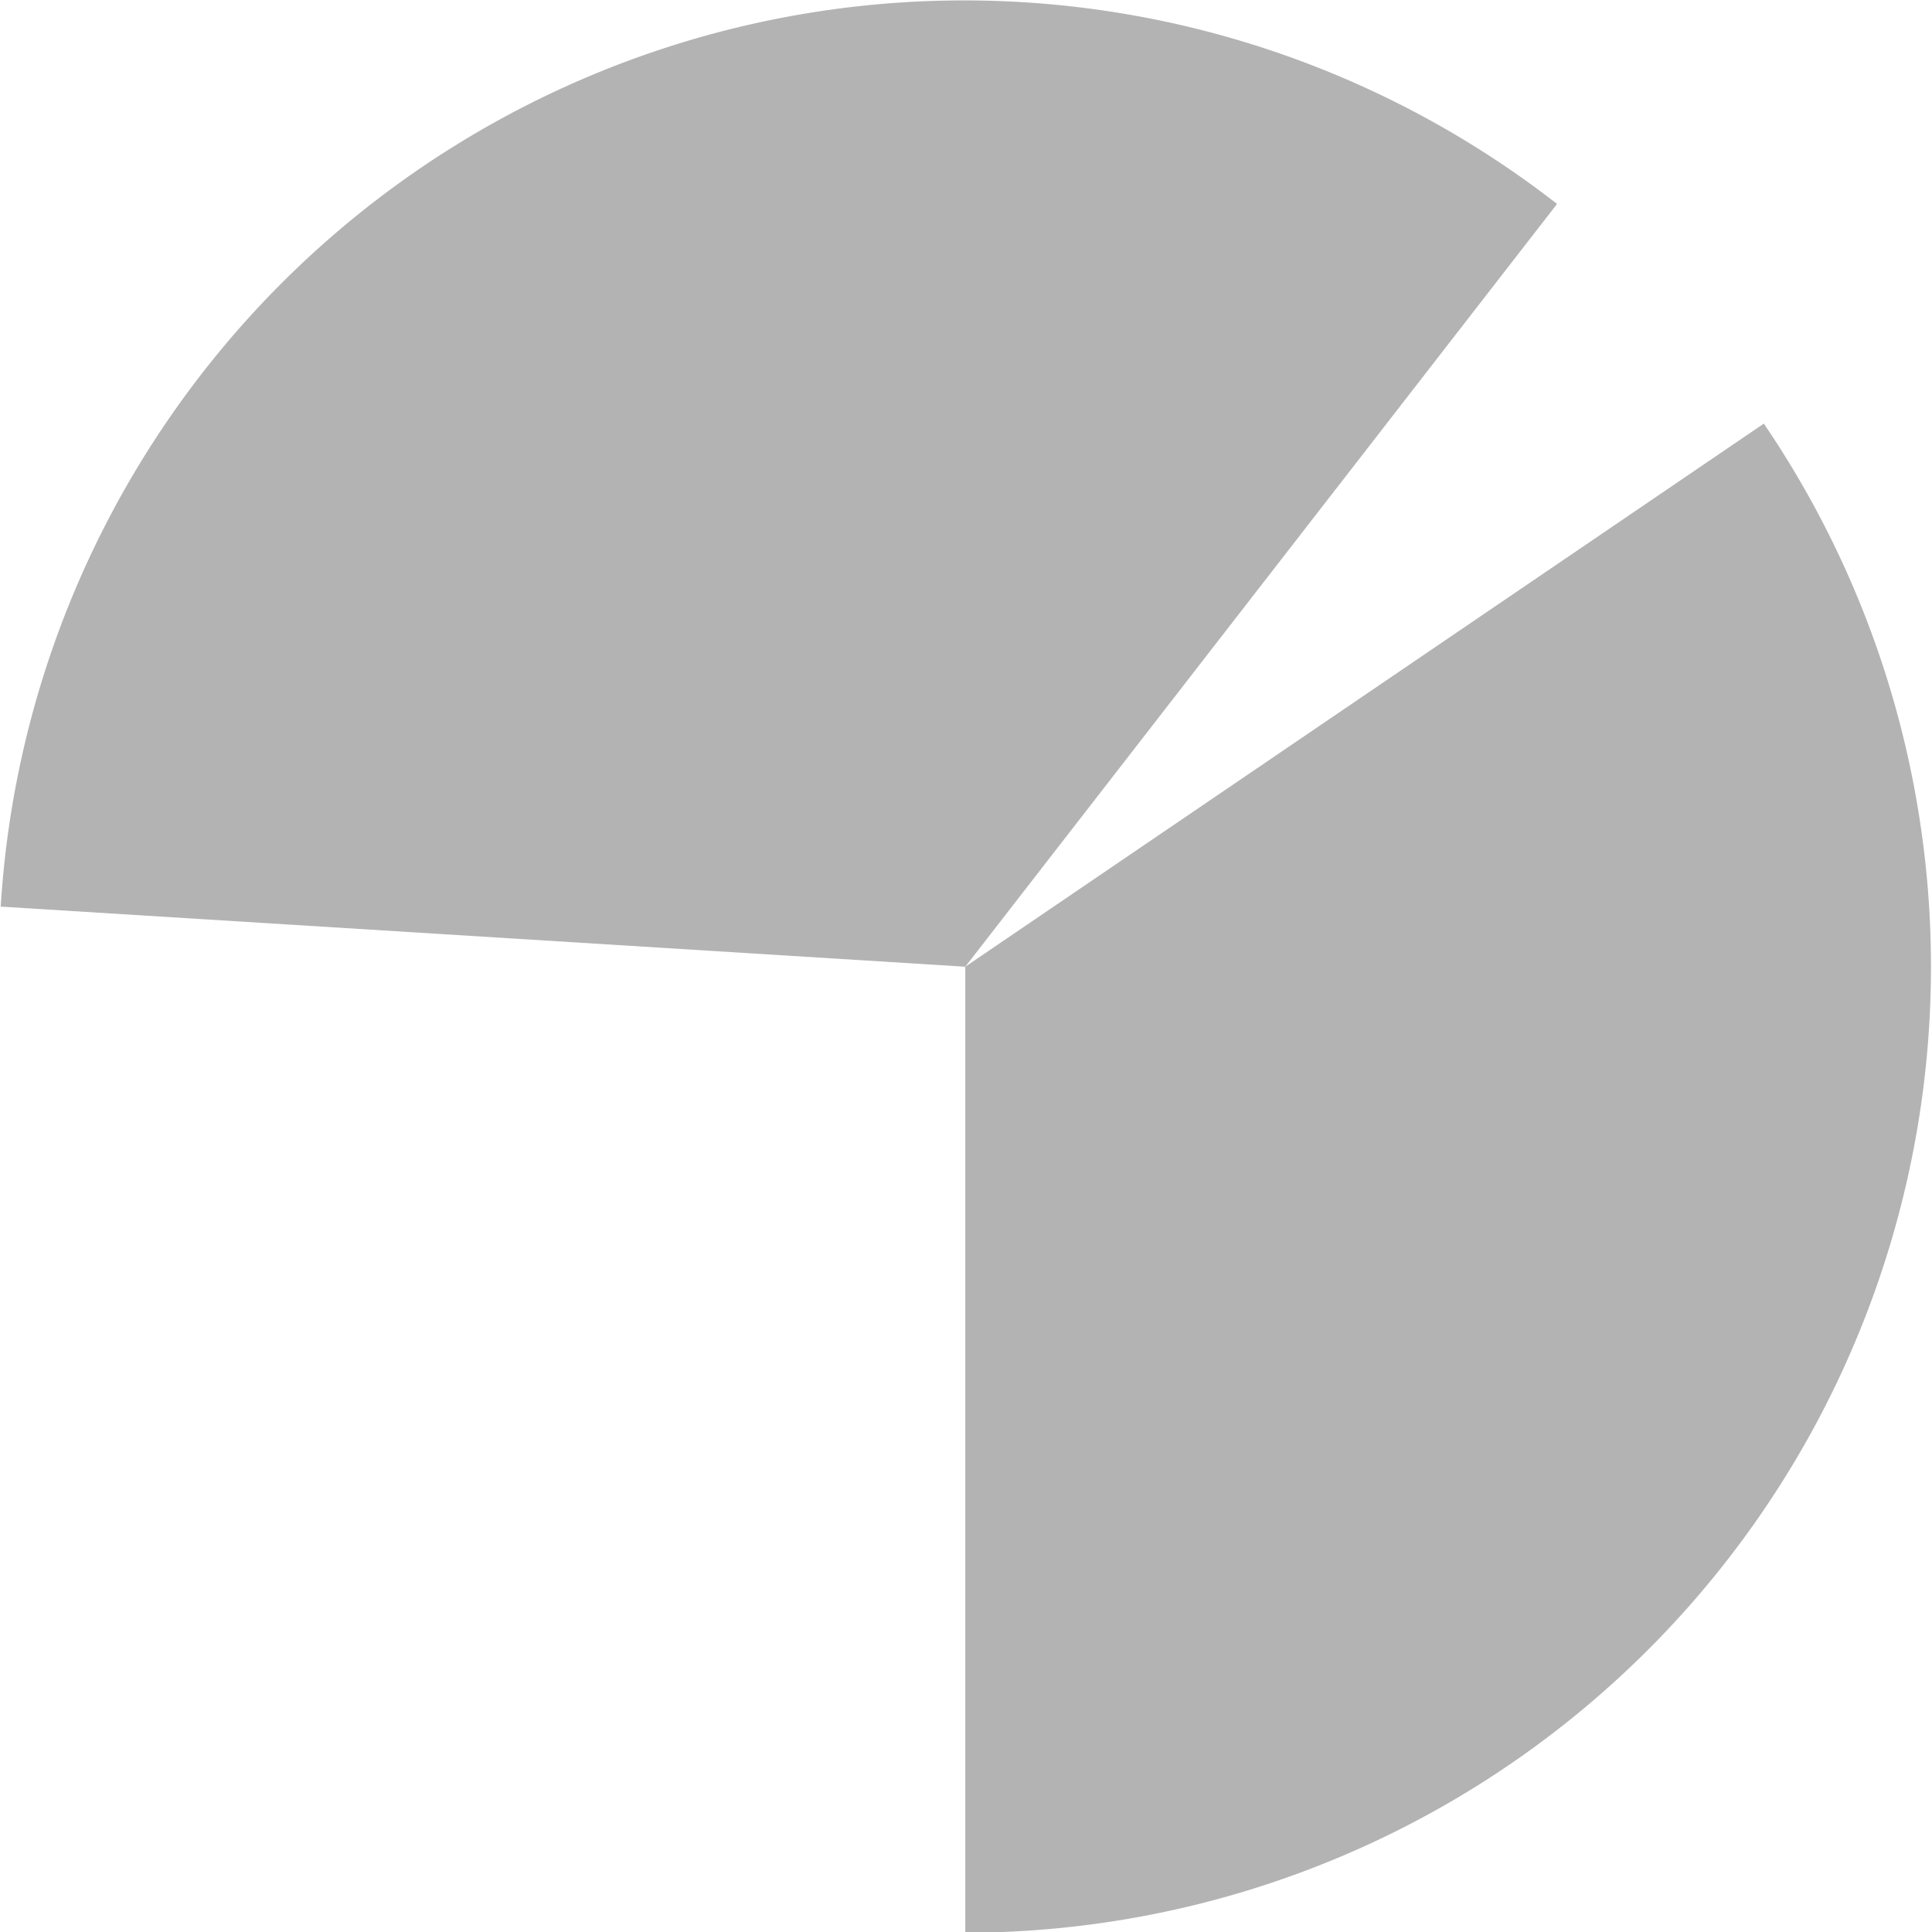 <svg id="Layer_6" data-name="Layer 6" xmlns="http://www.w3.org/2000/svg" viewBox="0 0 270 270"><defs><style>.cls-1{opacity:0.3;}</style></defs><title>color_ss</title><path class="cls-1" d="M.1,126.7l134.8,8.4L217.6,28.5A134.9,134.9,0,0,0,.1,126.7Z"/><path class="cls-1" d="M134.9,270.1A135,135,0,0,0,246.5,59.2L134.9,135.1Z"/></svg>